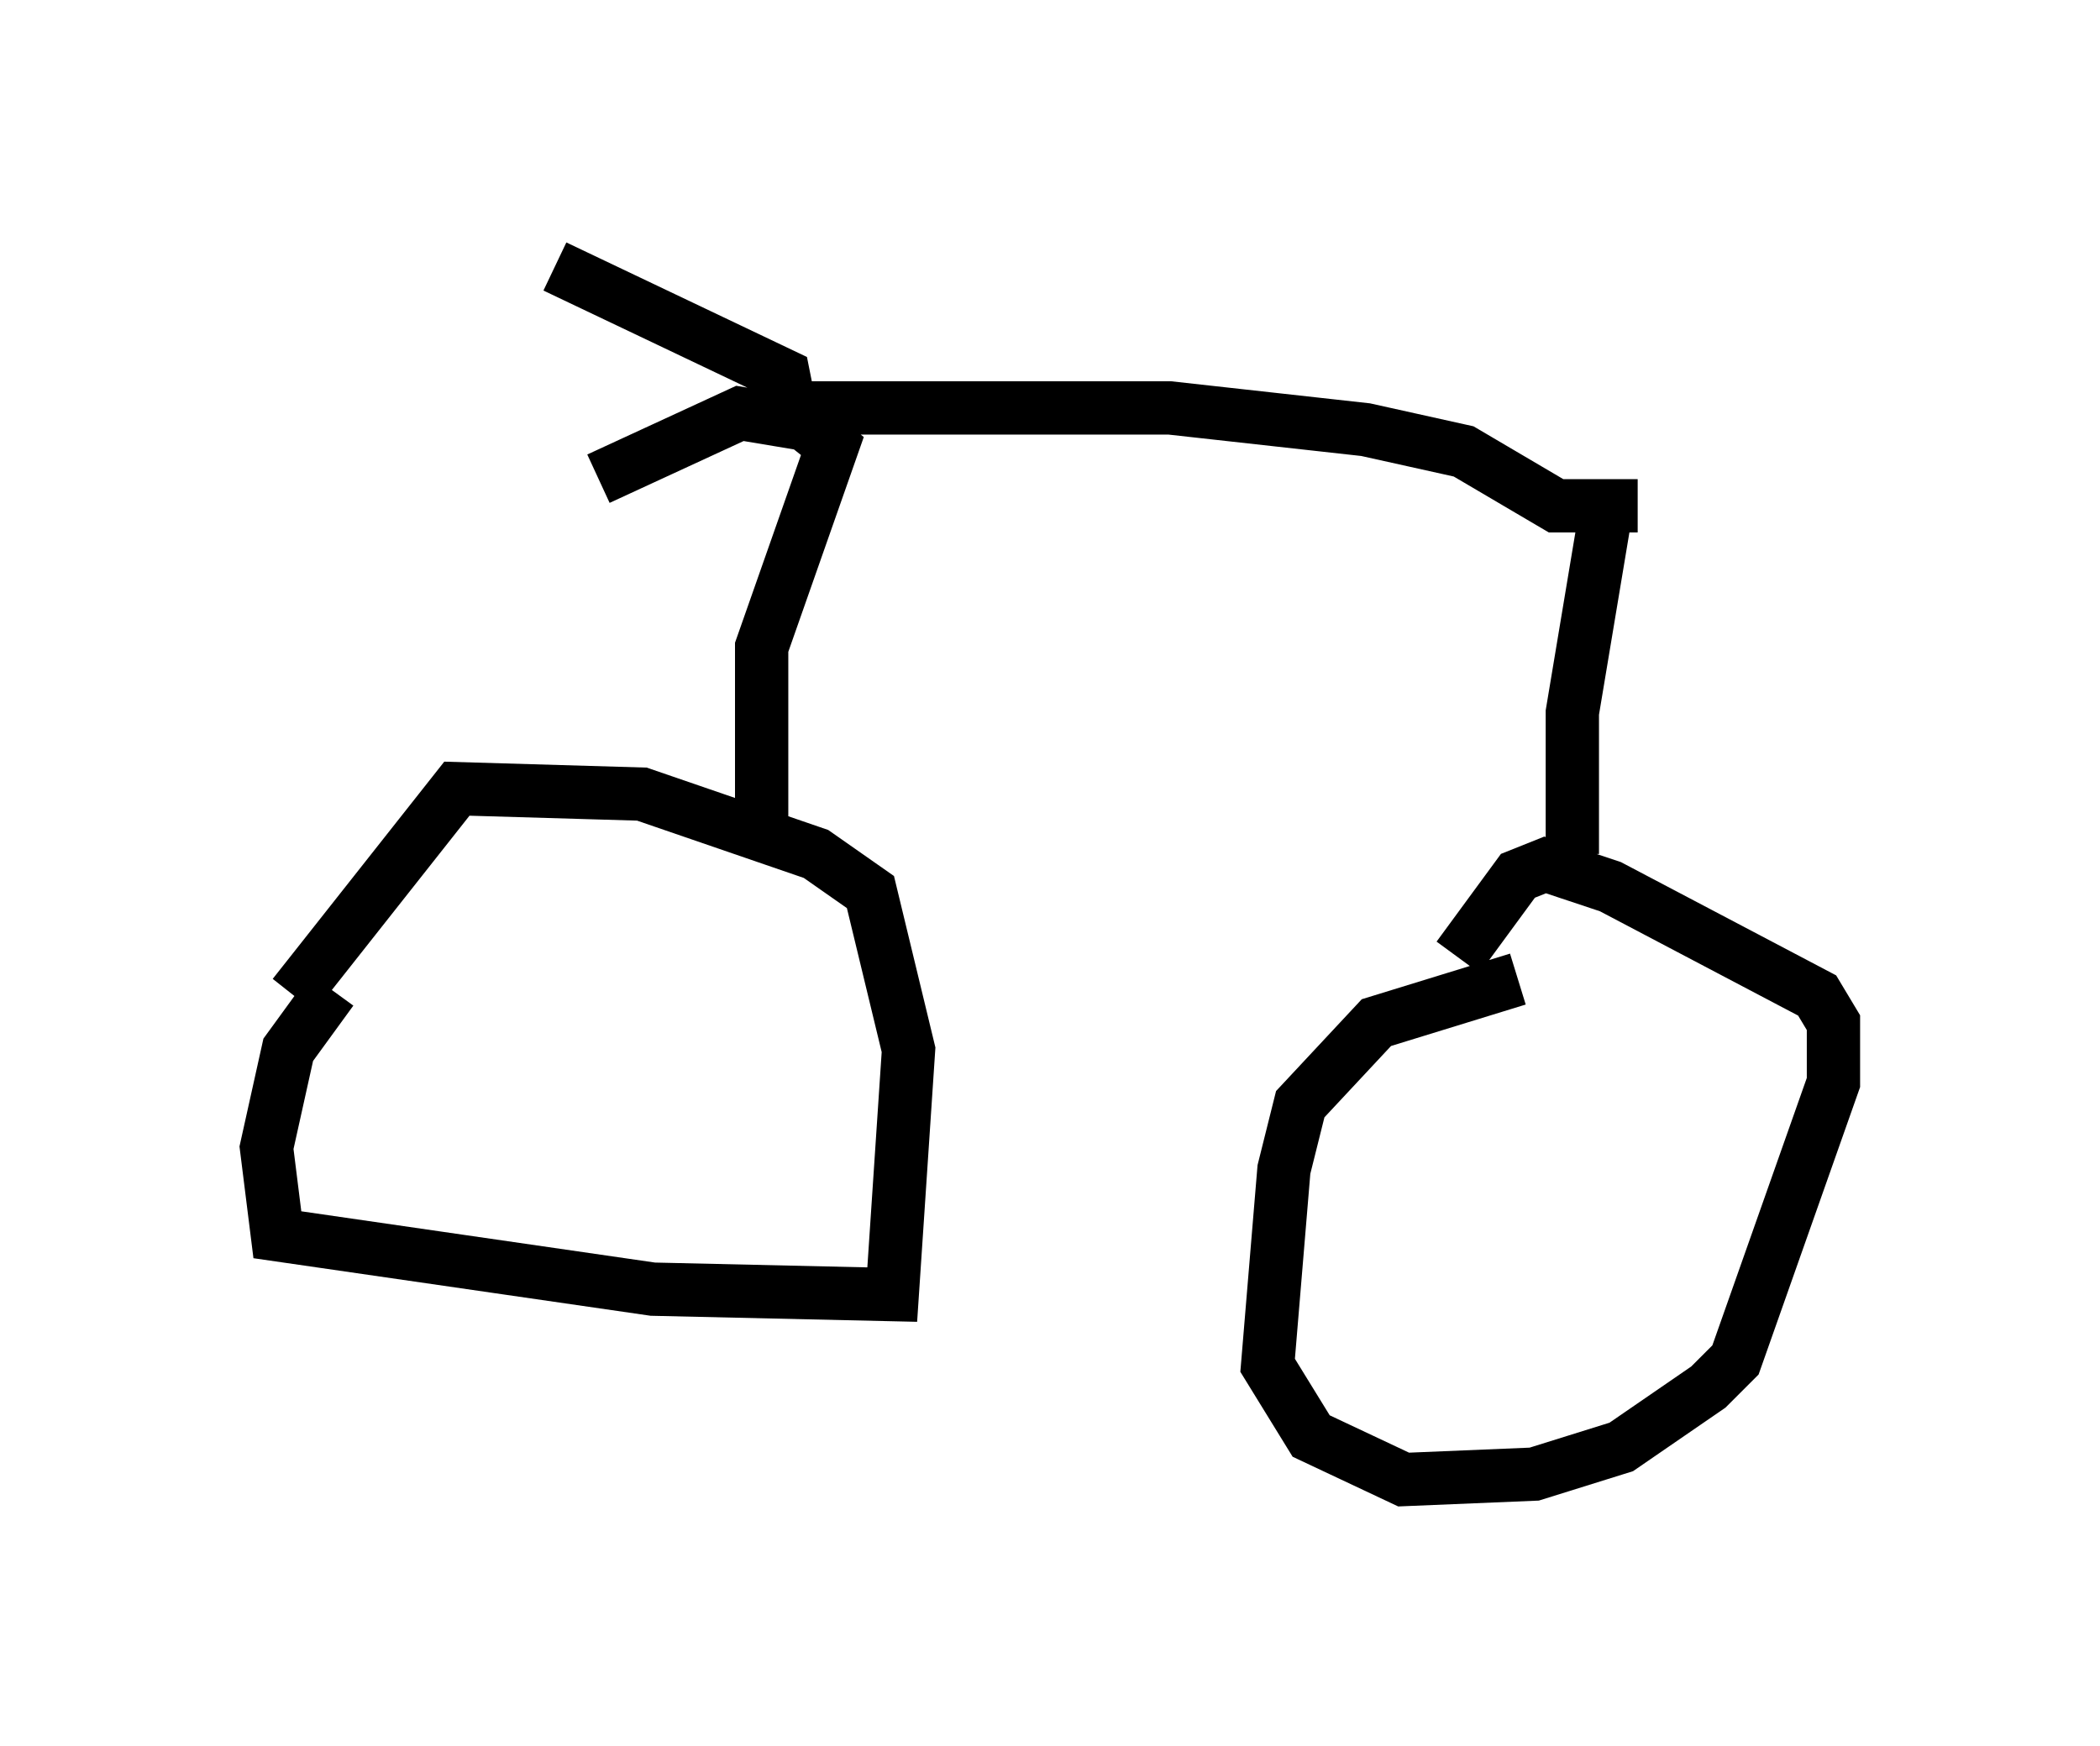 <?xml version="1.0" encoding="utf-8" ?>
<svg baseProfile="full" height="32.765" version="1.1" width="39.4" xmlns="http://www.w3.org/2000/svg" xmlns:ev="http://www.w3.org/2001/xml-events" xmlns:xlink="http://www.w3.org/1999/xlink"><defs /><rect fill="white" height="32.765" width="39.4" x="0" y="0" /><path d="M6.94, 18.475 m-0.715, 0.102 l-0.817, 1.123 -0.408, 1.838 l0.204, 1.633 7.044, 1.021 l4.492, 0.102 0.306, -4.594 l-0.715, -2.96 -1.021, -0.715 l-3.267, -1.123 -3.471, -0.102 l-3.063, 3.879 m22.969, -0.306 l-2.654, 0.817 -1.429, 1.531 l-0.306, 1.225 -0.306, 3.675 l0.817, 1.327 1.735, 0.817 l2.45, -0.102 1.633, -0.51 l1.633, -1.123 0.51, -0.51 l1.838, -5.206 0.0, -1.123 l-0.306, -0.51 -3.879, -2.042 l-1.225, -0.408 -0.51, 0.204 l-1.123, 1.531 m2.144, -1.94 l0.0, -2.654 0.613, -3.675 m-15.823, 5.819 l0.0, -3.369 1.327, -3.777 l-0.51, -0.408 -1.225, -0.204 l-2.654, 1.225 m3.675, -0.919 l-0.204, -1.021 -4.288, -2.042 m4.696, 2.654 l6.84, 0.0 3.675, 0.408 l1.838, 0.408 1.735, 1.021 l1.531, 0.0 " fill="none" stroke="black" stroke-width="1" /></svg>